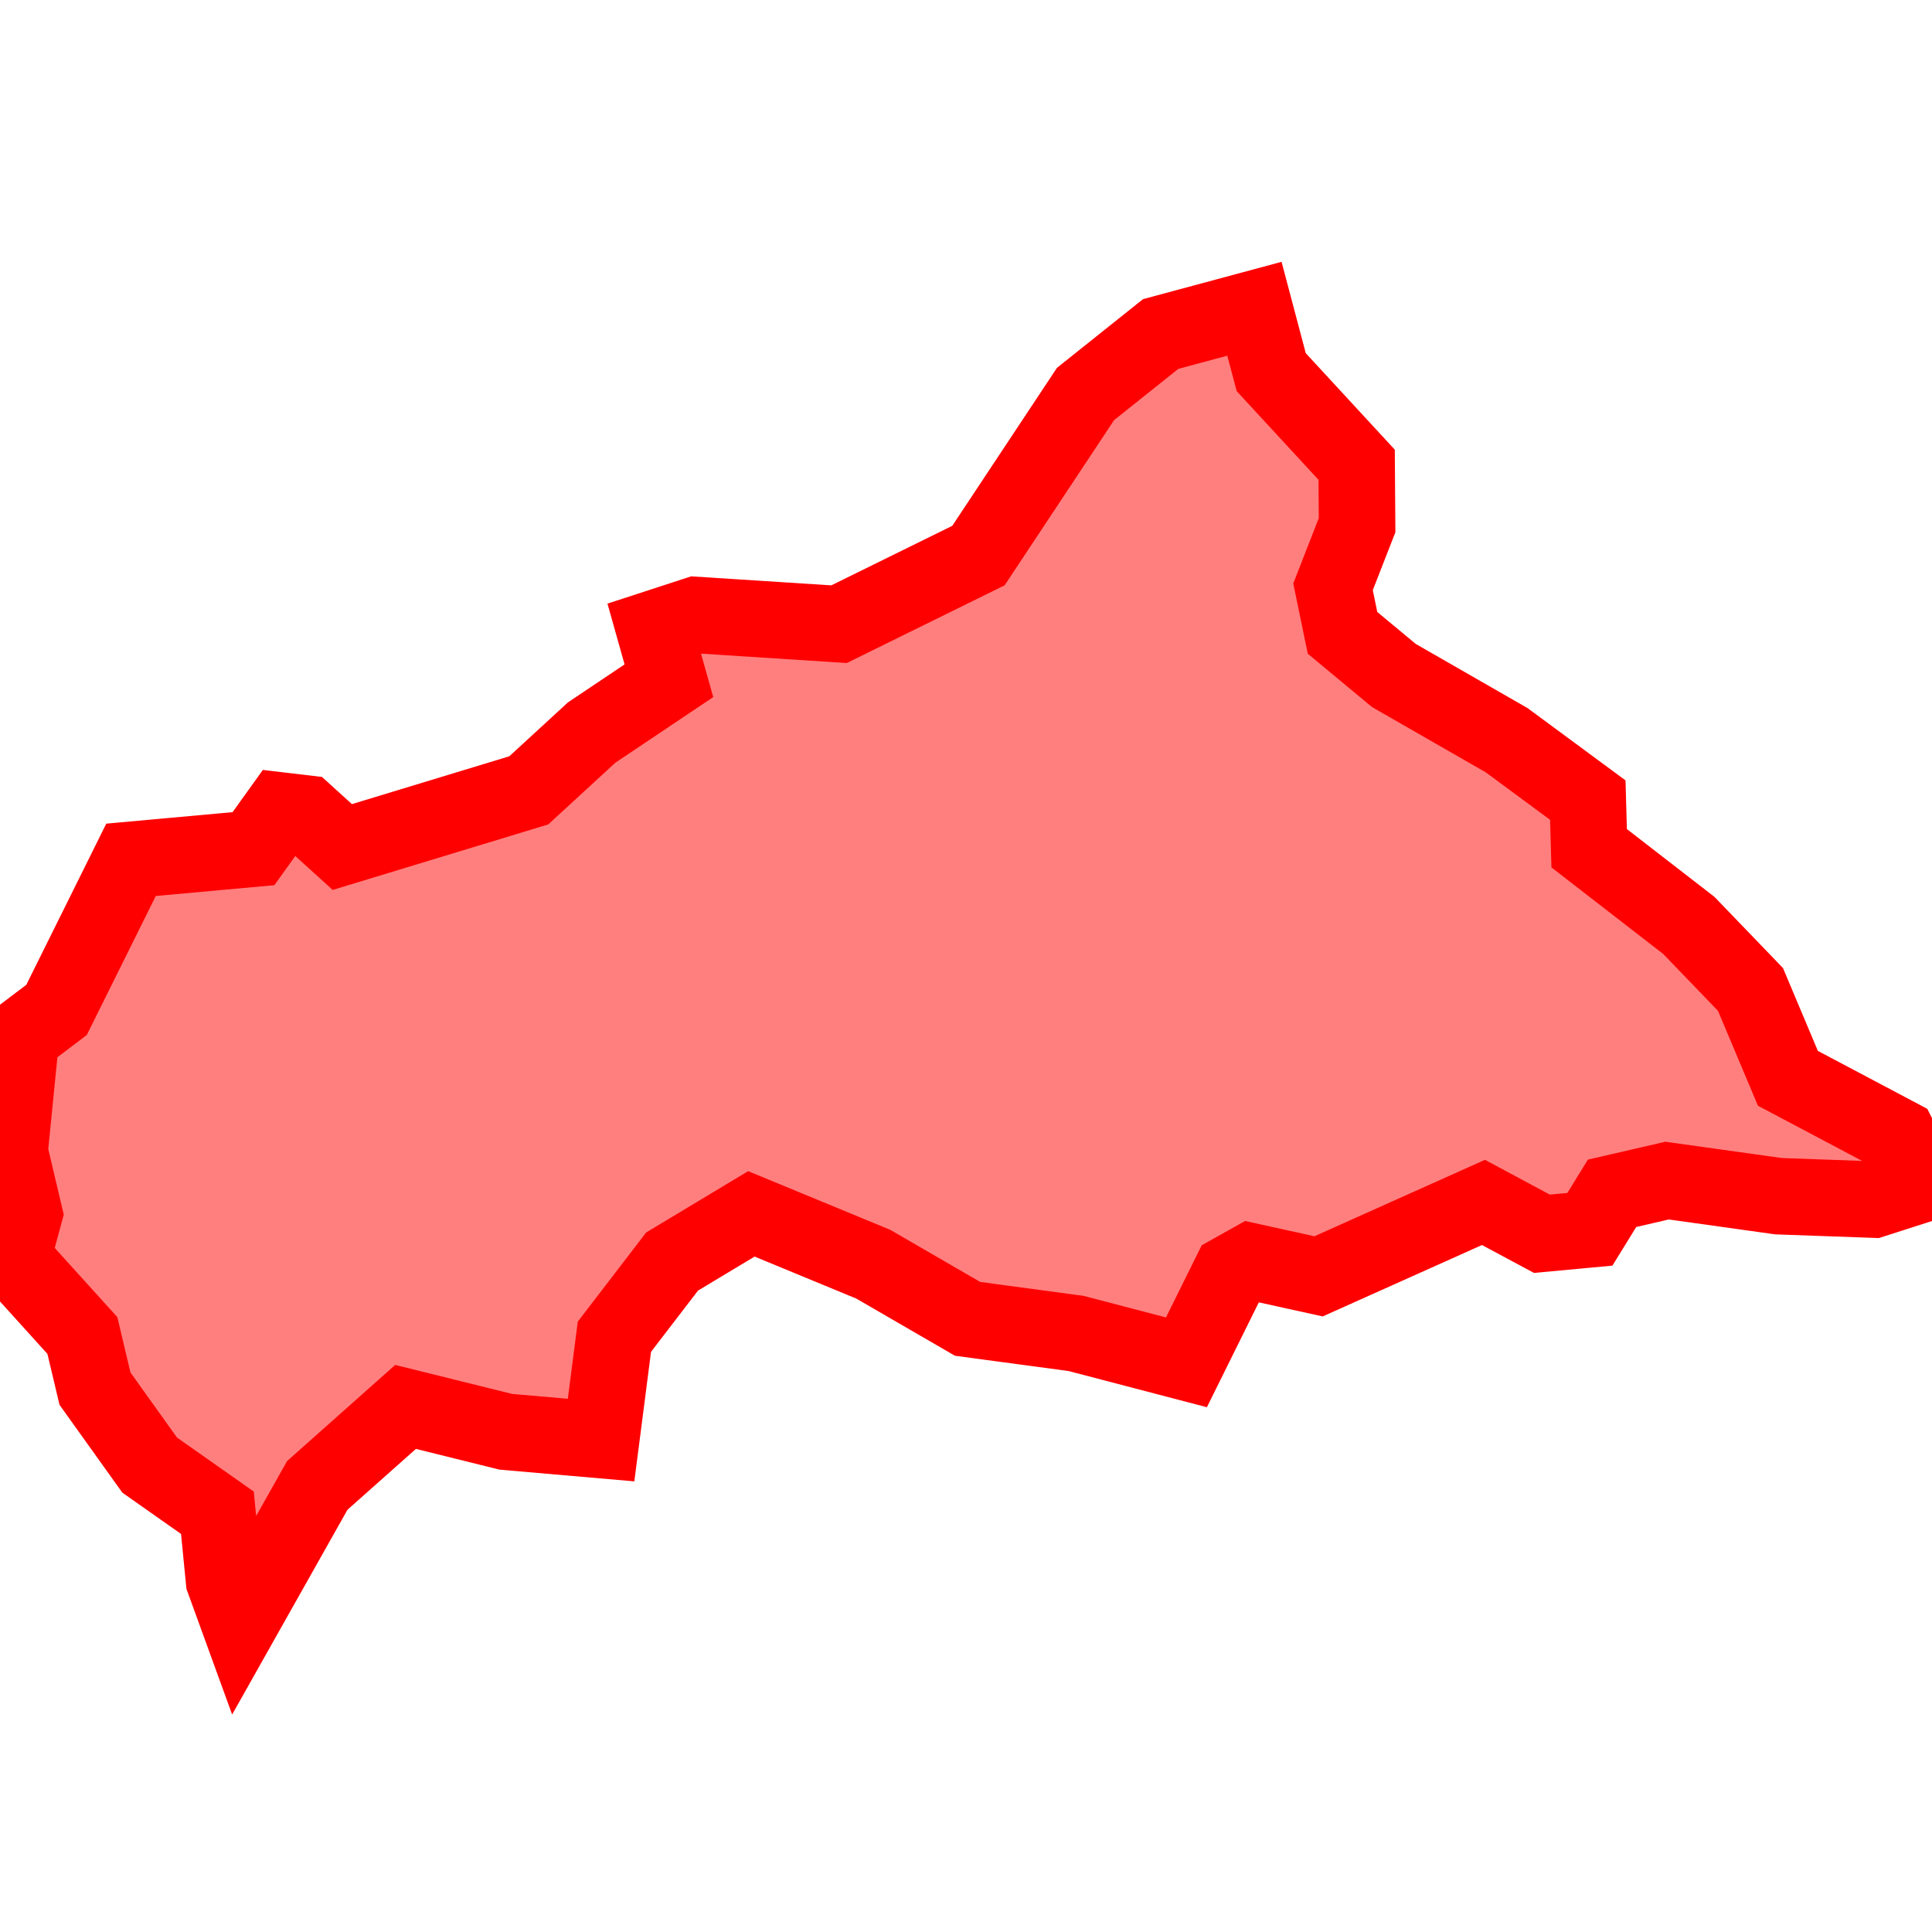 <?xml version="1.0" encoding="UTF-8"?>
<svg xmlns="http://www.w3.org/2000/svg" xmlns:xlink="http://www.w3.org/1999/xlink"
     width="101" height="101" viewBox="-50.5 -50.5 101 101">
<defs>
</defs>
<path d="M-43.65,-5.551 L-43.65,-5.551 L-37.249,-6.133 L-35.821,-8.125 L-34.539,-7.973 L-32.605,-6.22 L-22.857,-9.182 L-19.569,-12.205 L-15.531,-14.912 L-16.298,-17.638 L-14.114,-18.35 L-6.637,-17.869 L0.651,-21.456 L6.249,-29.904 L10.177,-33.039 L15.078,-34.359 L15.956,-31.045 L20.422,-26.204 L20.445,-23.045 L19.187,-19.823 L19.684,-17.416 L22.37,-15.186 L28.266,-11.802 L32.506,-8.673 L32.577,-6.156 L37.785,-2.124 L41.012,1.227 L42.967,5.872 L48.755,8.936 L50,11.391 L47.444,12.212 L42.478,12.034 L36.653,11.219 L33.775,11.883 L32.614,13.765 L30.107,13.998 L27.052,12.36 L18.432,16.224 L14.903,15.447 L13.839,16.043 L11.524,20.719 L5.748,19.208 L0.083,18.446 L-4.848,15.589 L-11.22,12.958 L-15.366,15.451 L-18.381,19.383 L-19.077,24.783 L-24.057,24.35 L-29.298,23.05 L-33.913,27.153 L-37.972,34.359 L-38.788,32.115 L-39.134,28.583 L-42.675,26.092 L-45.534,22.096 L-46.194,19.316 L-49.853,15.272 L-49.229,12.965 L-50,9.704 L-49.403,3.702 L-47.544,2.296 L-43.65,-5.551 Z" stroke-width="4" stroke="#ff0000" fill="#ff0000" fill-opacity="0.5" />
</svg>